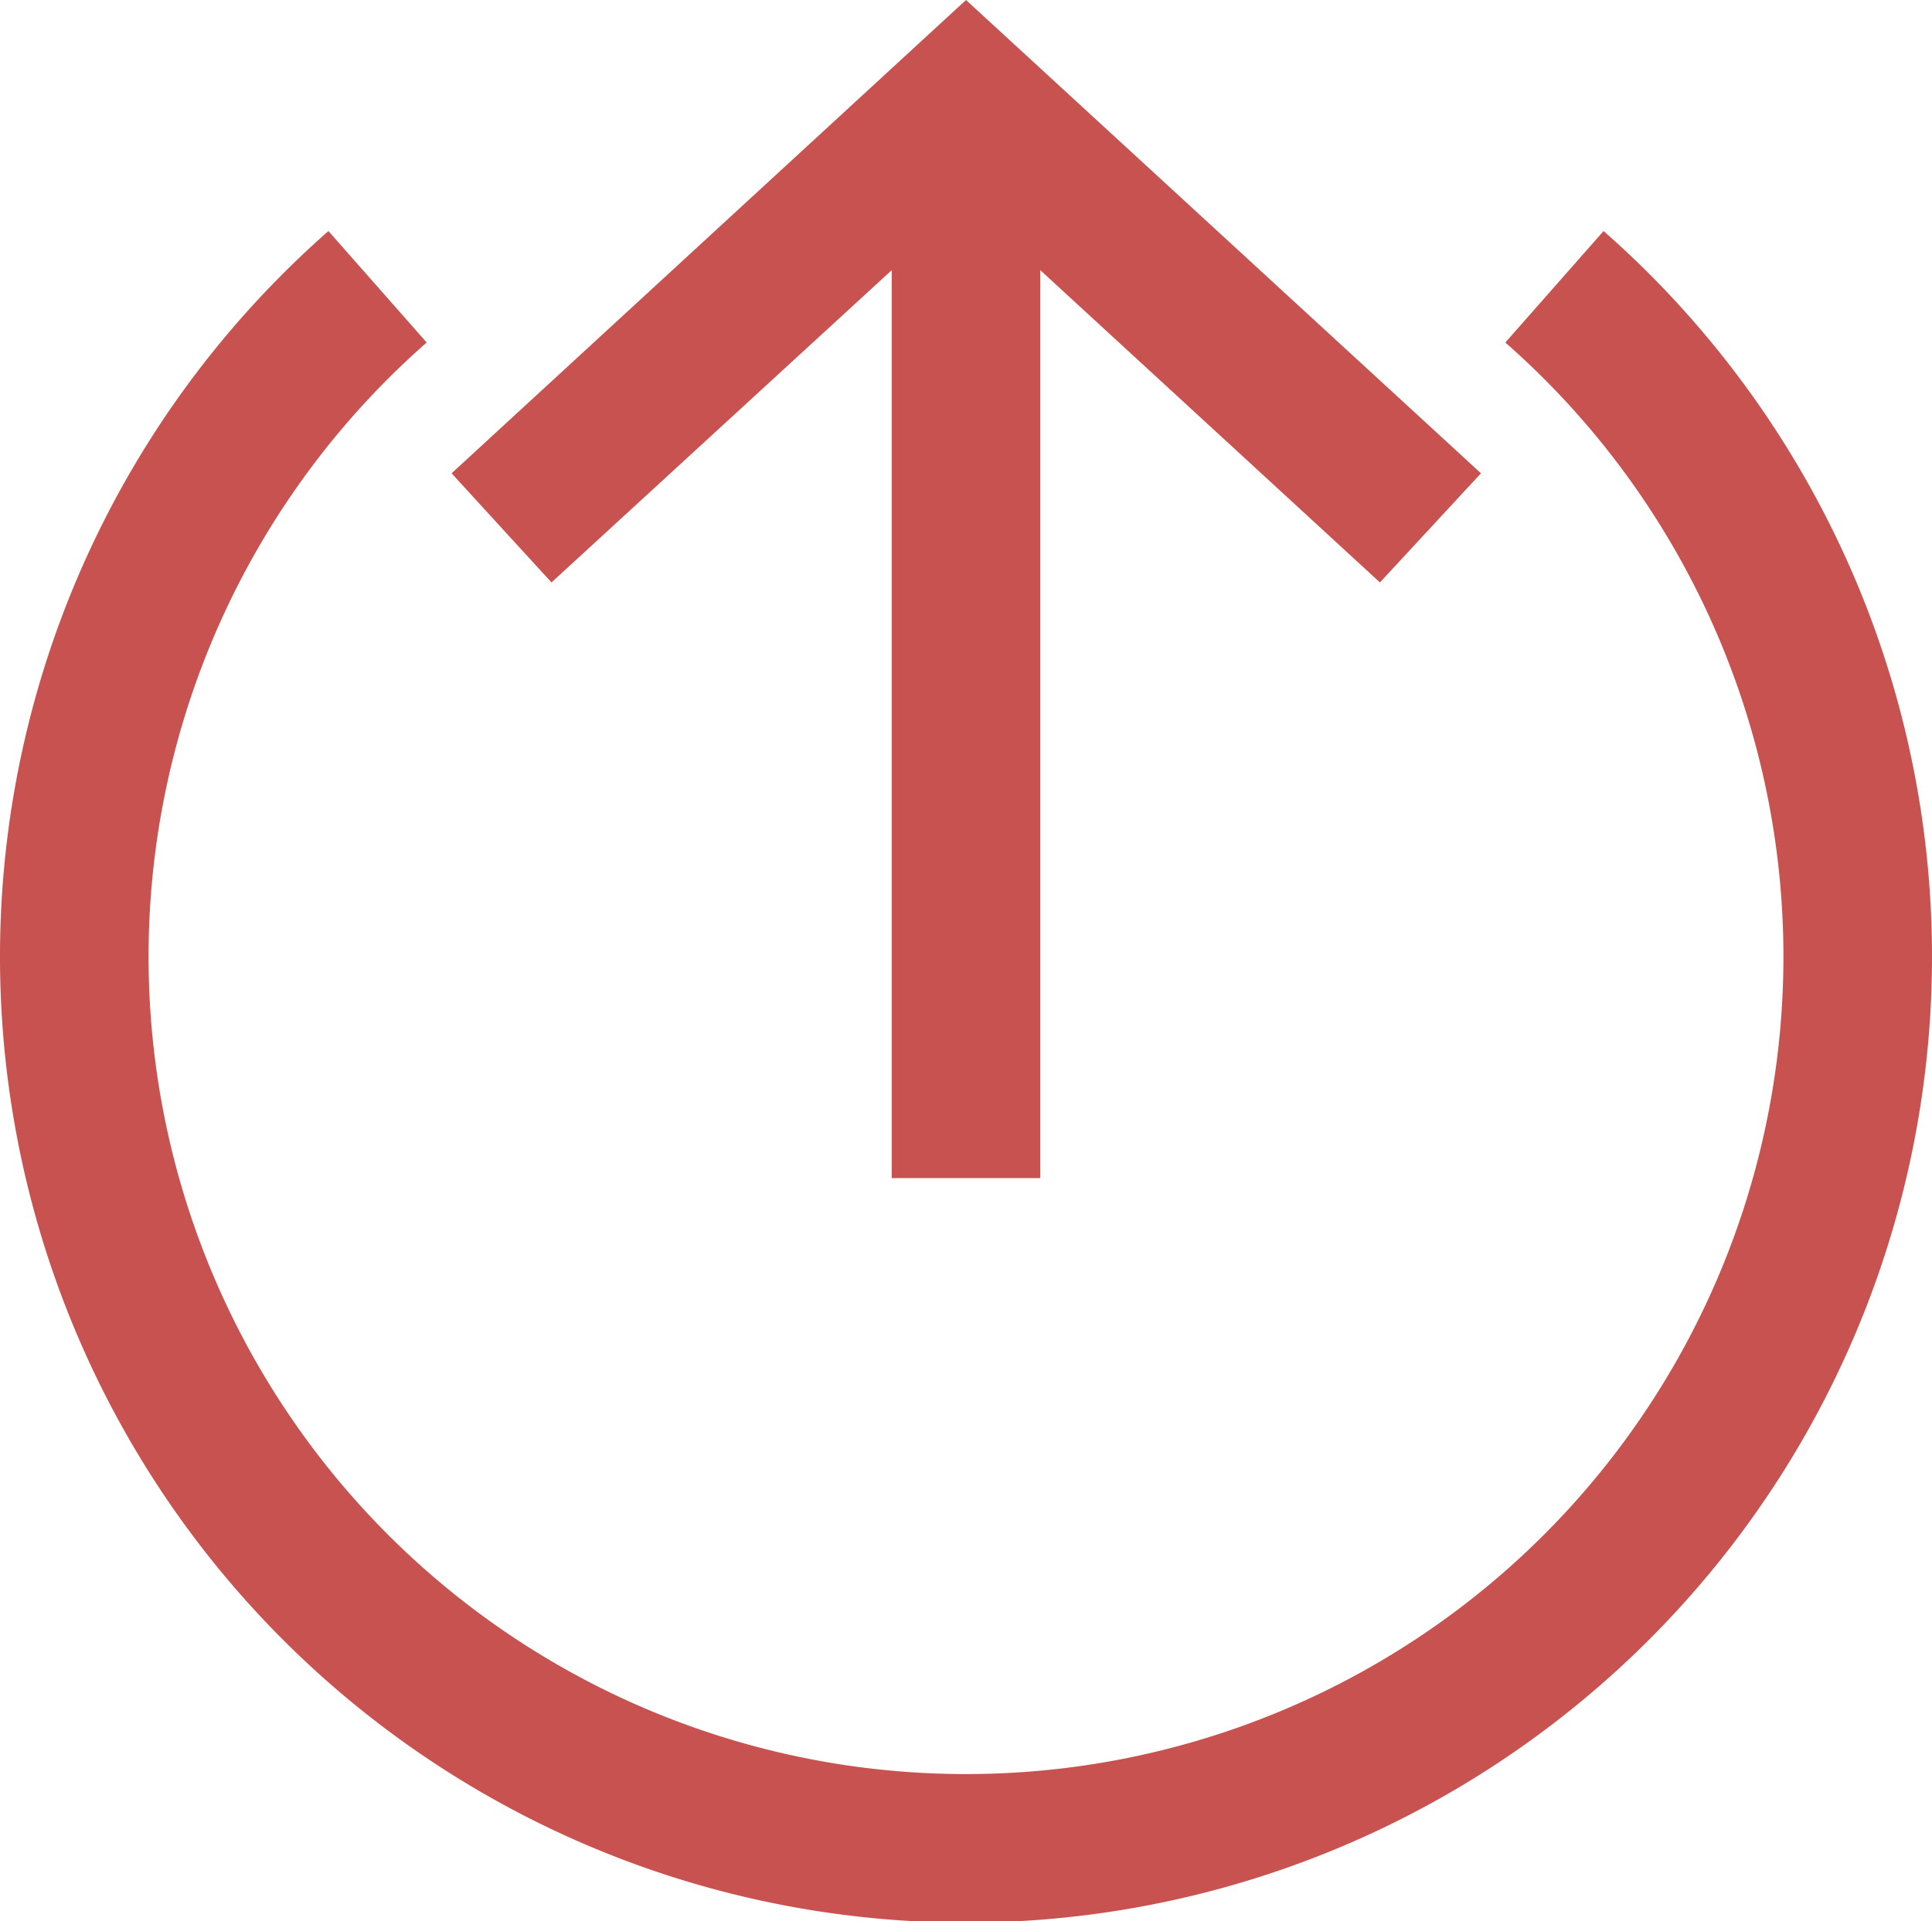 <svg xmlns="http://www.w3.org/2000/svg" width="20" height="19.892" viewBox="0 0 20 19.892">
    <path fill="#c85250" d="M11 1.07l-5.325 4.9L6.709 7.1l3.522-3.233v9.4h1.538v-9.4L15.285 7.1l1.046-1.13zM4.4 3.462a10 10 0 1 0 13.2 0l-1.017 1.154a8.462 8.462 0 1 1-11.166 0z" transform="translate(-1 -1.07)"/>
</svg>
